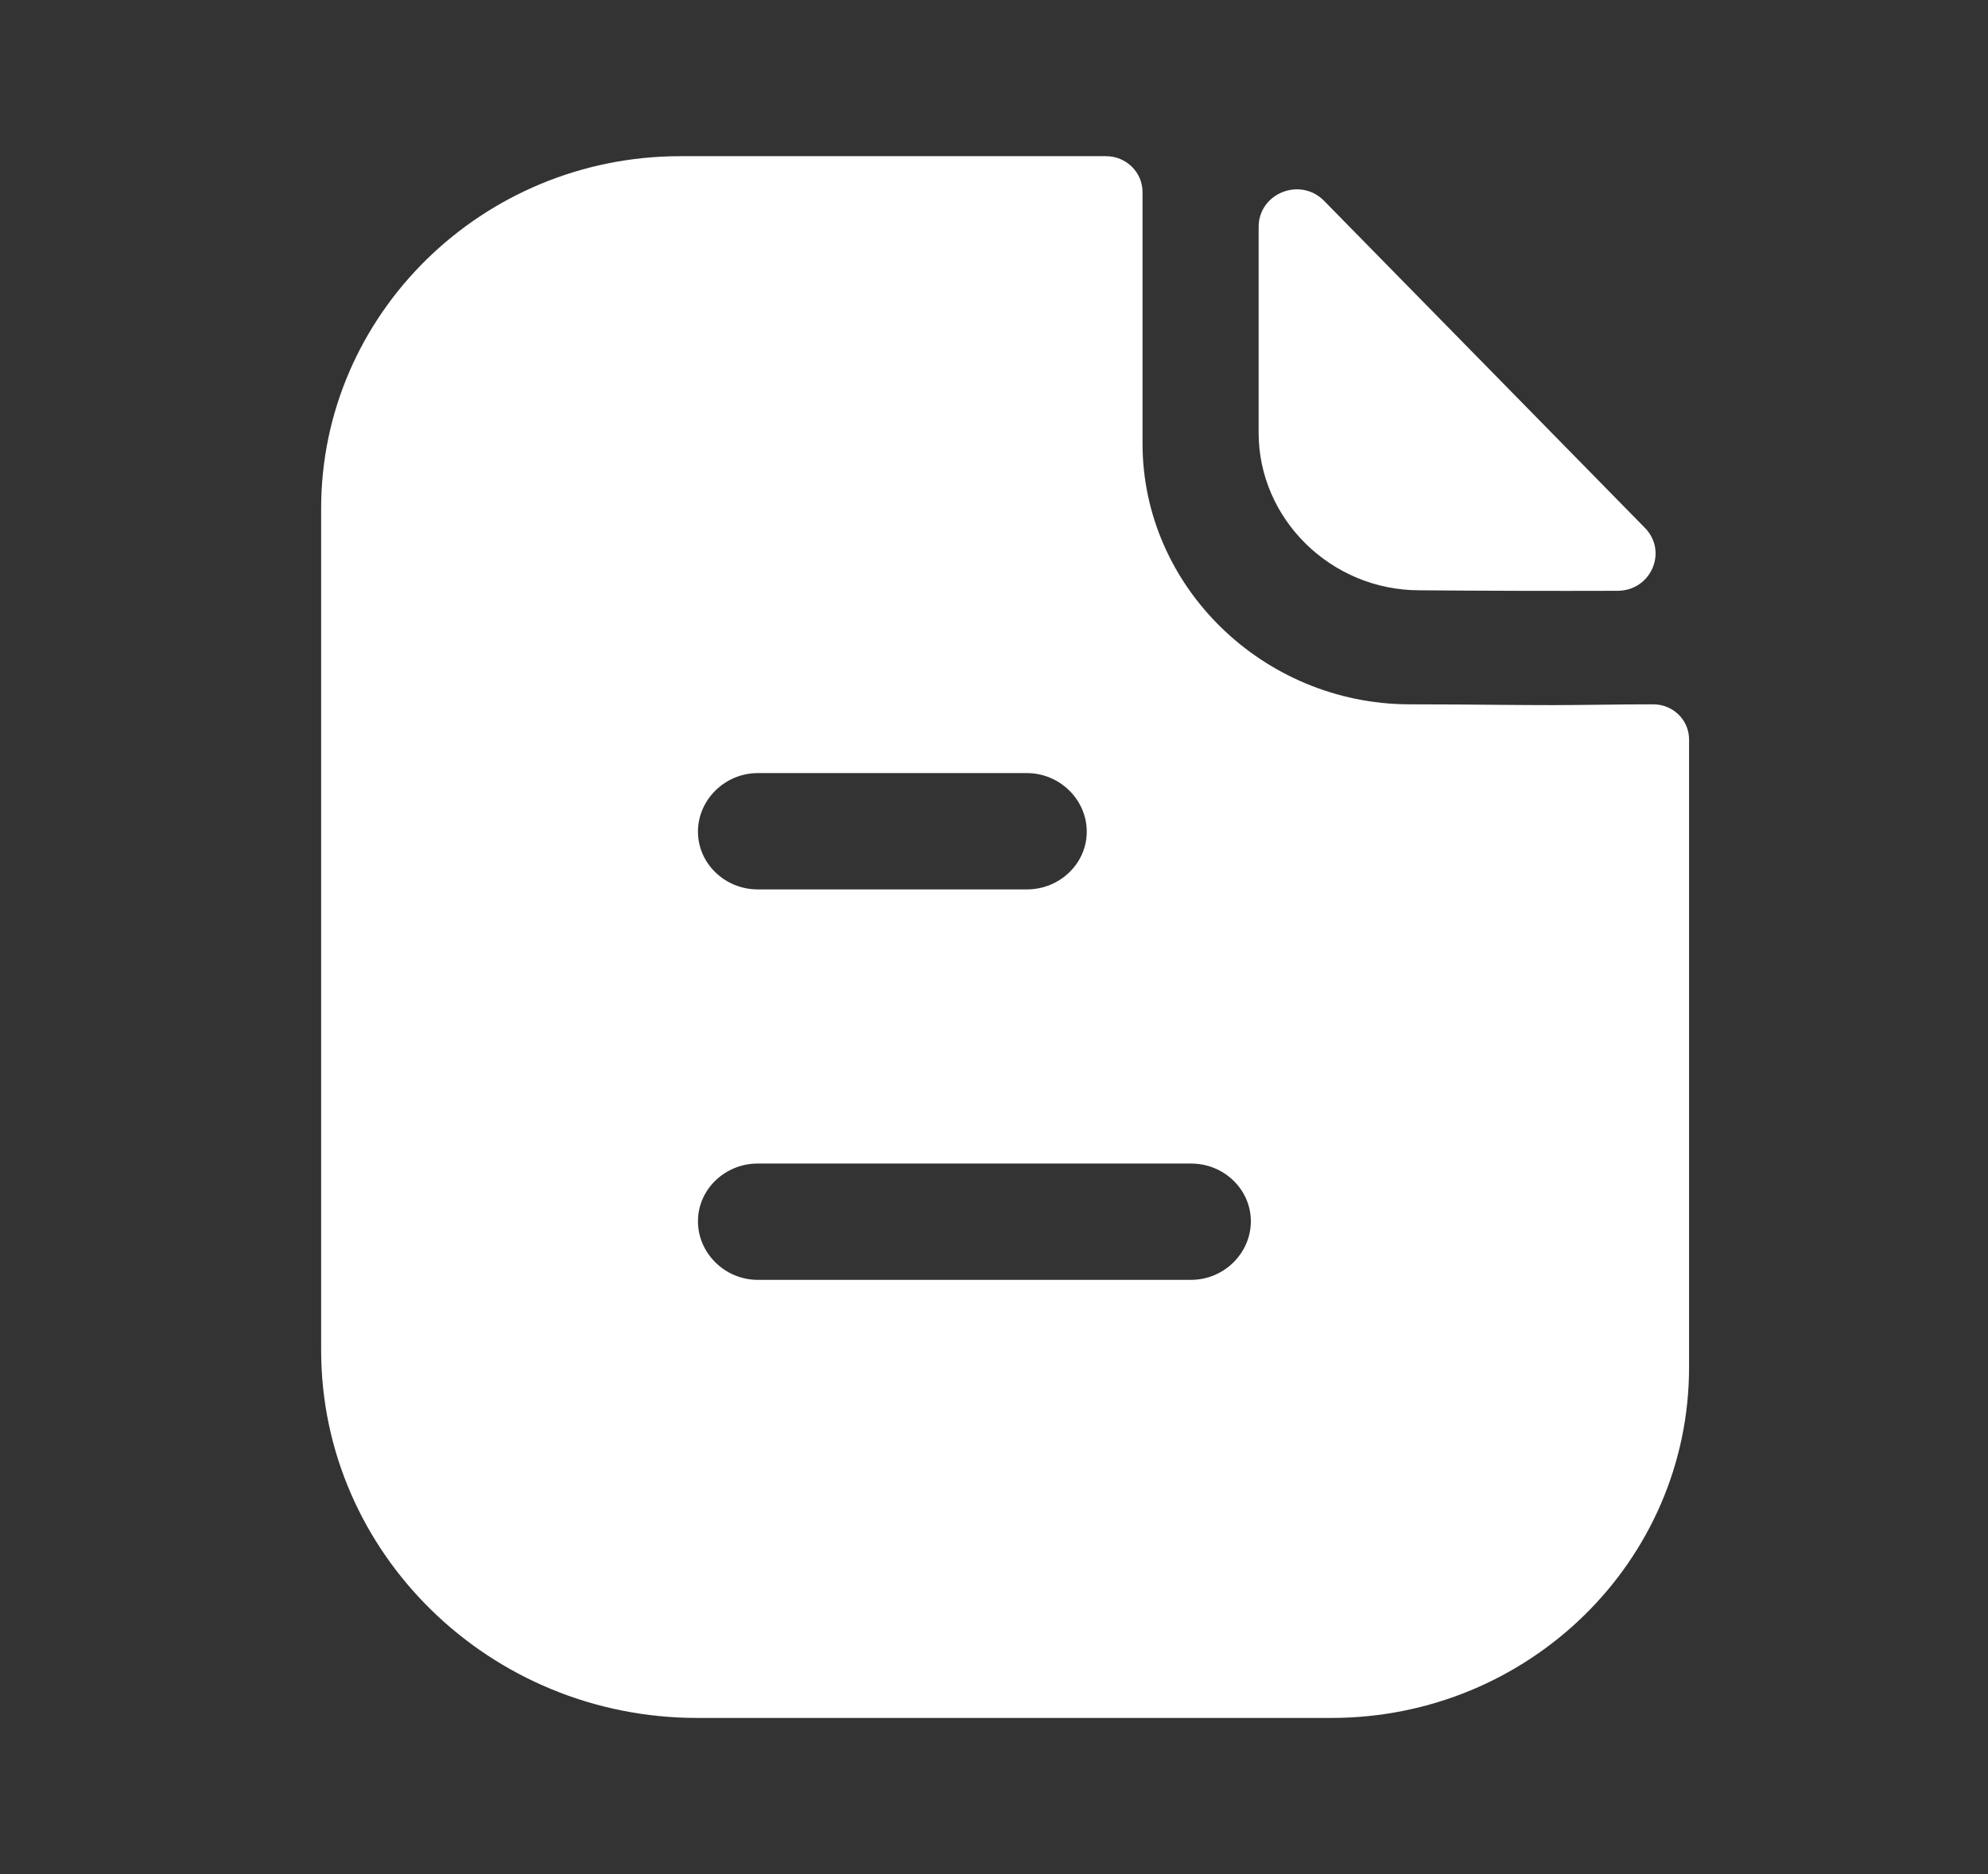 <svg width="35" height="33" viewBox="0 0 35 33" fill="none" xmlns="http://www.w3.org/2000/svg">
<rect x="0" y="0" width="35" height="33" fill="#333333" stroke="none"/>
<path fill-rule="evenodd" clip-rule="evenodd" d="M13.34 22.536H20.97C21.546 22.536 22.022 22.069 22.022 21.505C22.022 20.941 21.546 20.488 20.97 20.488H13.34C12.765 20.488 12.288 20.941 12.288 21.505C12.288 22.069 12.765 22.536 13.34 22.536ZM18.081 13.613H13.34C12.765 13.613 12.288 14.08 12.288 14.644C12.288 15.207 12.765 15.661 13.34 15.661H18.081C18.656 15.661 19.133 15.207 19.133 14.644C19.133 14.08 18.656 13.613 18.081 13.613ZM28.091 12.41C28.421 12.406 28.779 12.402 29.106 12.402C29.456 12.402 29.737 12.678 29.737 13.021V24.076C29.737 27.486 26.918 30.25 23.439 30.25H12.274C8.627 30.25 5.654 27.349 5.654 23.774V8.951C5.654 5.541 8.487 2.75 11.979 2.75H19.47C19.834 2.75 20.115 3.039 20.115 3.382V7.81C20.115 10.326 22.233 12.389 24.8 12.402C25.399 12.402 25.928 12.407 26.39 12.411C26.75 12.414 27.07 12.416 27.352 12.416C27.552 12.416 27.811 12.413 28.091 12.41ZM28.478 10.403C27.325 10.407 25.965 10.403 24.988 10.394C23.436 10.394 22.159 9.141 22.159 7.62V3.996C22.159 3.403 22.892 3.109 23.312 3.537C24.071 4.311 25.115 5.375 26.154 6.434C27.189 7.489 28.219 8.54 28.959 9.294C29.368 9.71 29.068 10.402 28.478 10.403Z" fill="white"/>
</svg>
